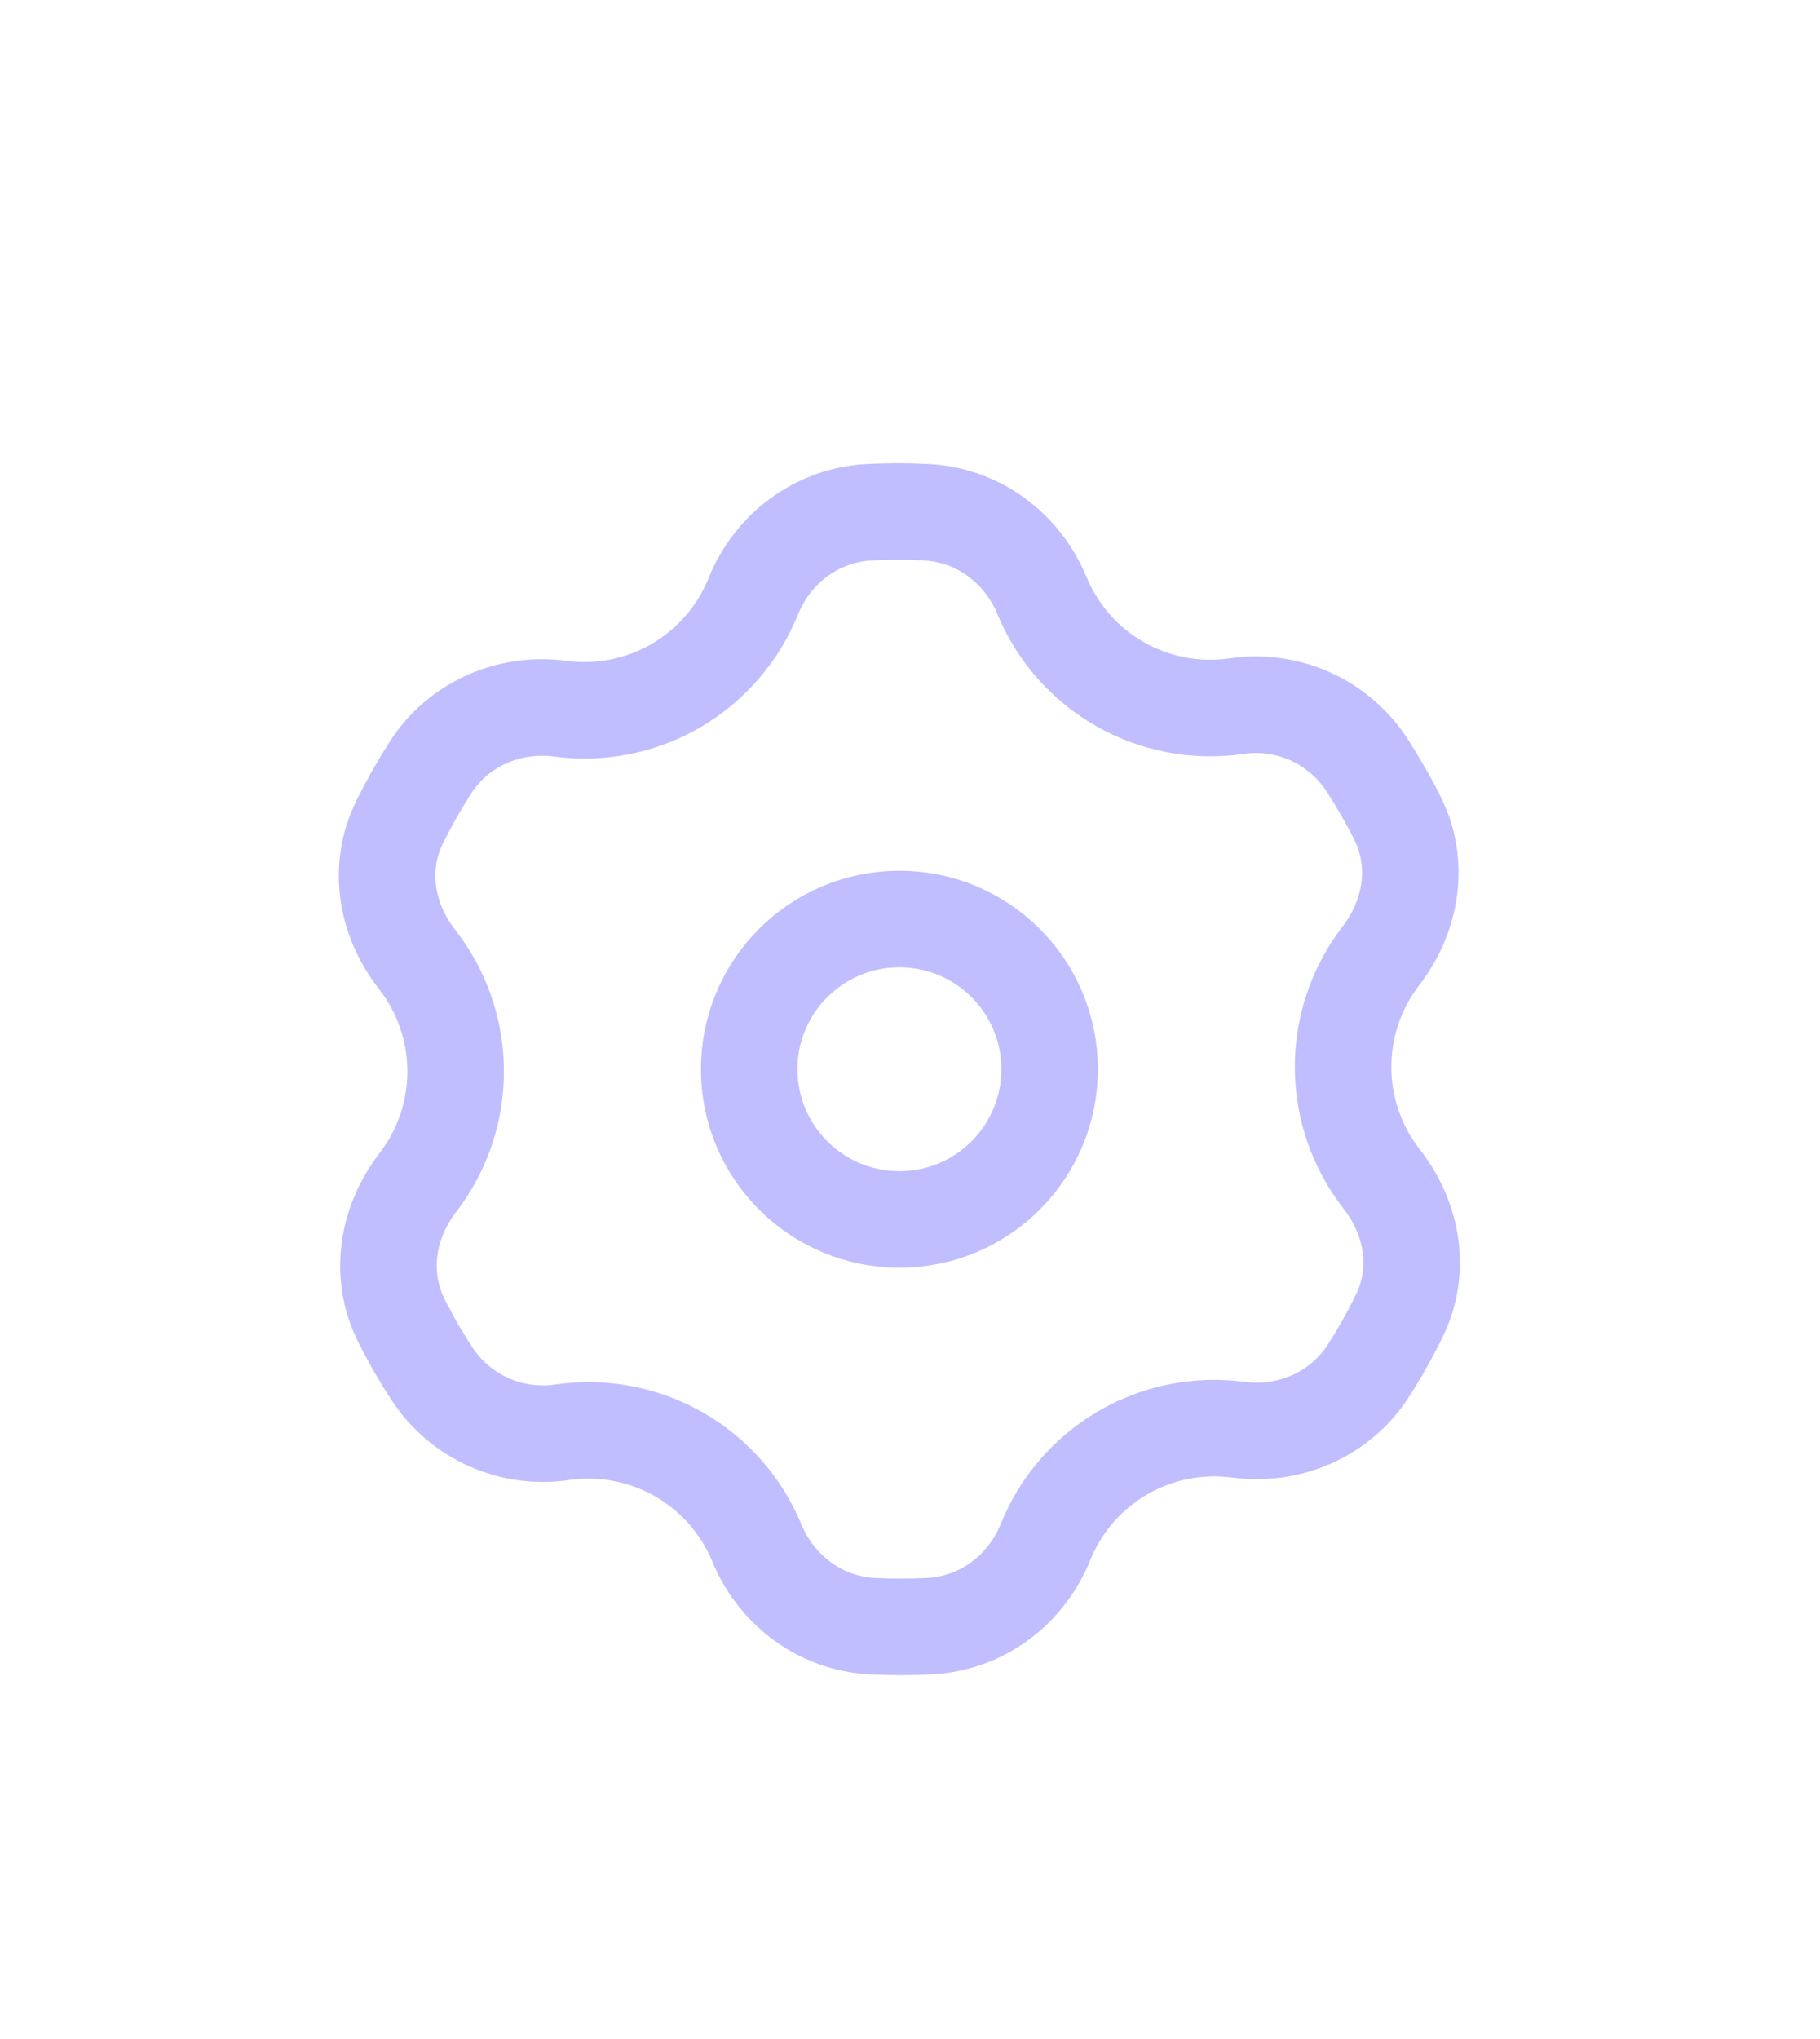 <svg width="25" height="28" viewBox="0 0 25 28" fill="none" xmlns="http://www.w3.org/2000/svg">
<g filter="url(#filter0_d)">
<path d="M18.766 6.488C18.574 6.2 18.303 5.972 17.986 5.832C17.669 5.692 17.319 5.646 16.976 5.698C16.426 5.776 15.866 5.669 15.383 5.394C14.901 5.119 14.524 4.69 14.312 4.177C14.04 3.52 13.432 3.07 12.722 3.034C12.461 3.021 12.2 3.021 11.94 3.034C11.225 3.072 10.614 3.528 10.346 4.191C10.138 4.705 9.765 5.135 9.286 5.415C8.807 5.694 8.249 5.805 7.699 5.732C6.99 5.638 6.292 5.944 5.907 6.549C5.754 6.789 5.614 7.037 5.488 7.292C5.183 7.913 5.301 8.628 5.728 9.173C6.07 9.611 6.257 10.149 6.259 10.705C6.261 11.26 6.078 11.8 5.739 12.24C5.315 12.79 5.202 13.507 5.512 14.131C5.581 14.268 5.654 14.404 5.732 14.539C5.8 14.654 5.869 14.767 5.942 14.877C6.134 15.165 6.405 15.393 6.722 15.533C7.039 15.673 7.389 15.719 7.732 15.667C8.282 15.589 8.842 15.696 9.325 15.971C9.807 16.247 10.184 16.675 10.396 17.188C10.668 17.845 11.276 18.296 11.986 18.331C12.246 18.344 12.508 18.344 12.768 18.331C13.483 18.294 14.094 17.838 14.362 17.174C14.57 16.66 14.942 16.23 15.421 15.951C15.9 15.672 16.459 15.56 17.008 15.633C17.718 15.727 18.416 15.421 18.801 14.816C18.954 14.577 19.094 14.329 19.219 14.073C19.525 13.452 19.407 12.737 18.98 12.192C18.638 11.755 18.451 11.216 18.449 10.66C18.447 10.105 18.63 9.565 18.969 9.125C19.392 8.575 19.506 7.858 19.196 7.236C19.128 7.099 19.054 6.963 18.975 6.828C18.908 6.712 18.838 6.599 18.766 6.488Z" stroke="#C0BEFF" stroke-width="1.326" stroke-linecap="round" stroke-linejoin="round"/>
<path d="M12.355 12.746C13.494 12.746 14.418 11.822 14.418 10.683C14.418 9.543 13.494 8.62 12.355 8.62C11.215 8.62 10.291 9.543 10.291 10.683C10.291 11.822 11.215 12.746 12.355 12.746Z" stroke="#C0BEFF" stroke-width="1.326" stroke-linecap="round" stroke-linejoin="round"/>
</g>
<defs>
<filter id="filter0_d" x="-2" y="0" width="30" height="30" filterUnits="userSpaceOnUse" color-interpolation-filters="sRGB">
<feFlood flood-opacity="0" result="BackgroundImageFix"/>
<feColorMatrix in="SourceAlpha" type="matrix" values="0 0 0 0 0 0 0 0 0 0 0 0 0 0 0 0 0 0 127 0" result="hardAlpha"/>
<feOffset dy="4"/>
<feGaussianBlur stdDeviation="2"/>
<feComposite in2="hardAlpha" operator="out"/>
<feColorMatrix type="matrix" values="0 0 0 0 0 0 0 0 0 0 0 0 0 0 0 0 0 0 0.25 0"/>
<feBlend mode="normal" in2="BackgroundImageFix" result="effect1_dropShadow"/>
<feBlend mode="normal" in="SourceGraphic" in2="effect1_dropShadow" result="shape"/>
</filter>
</defs>
</svg>
